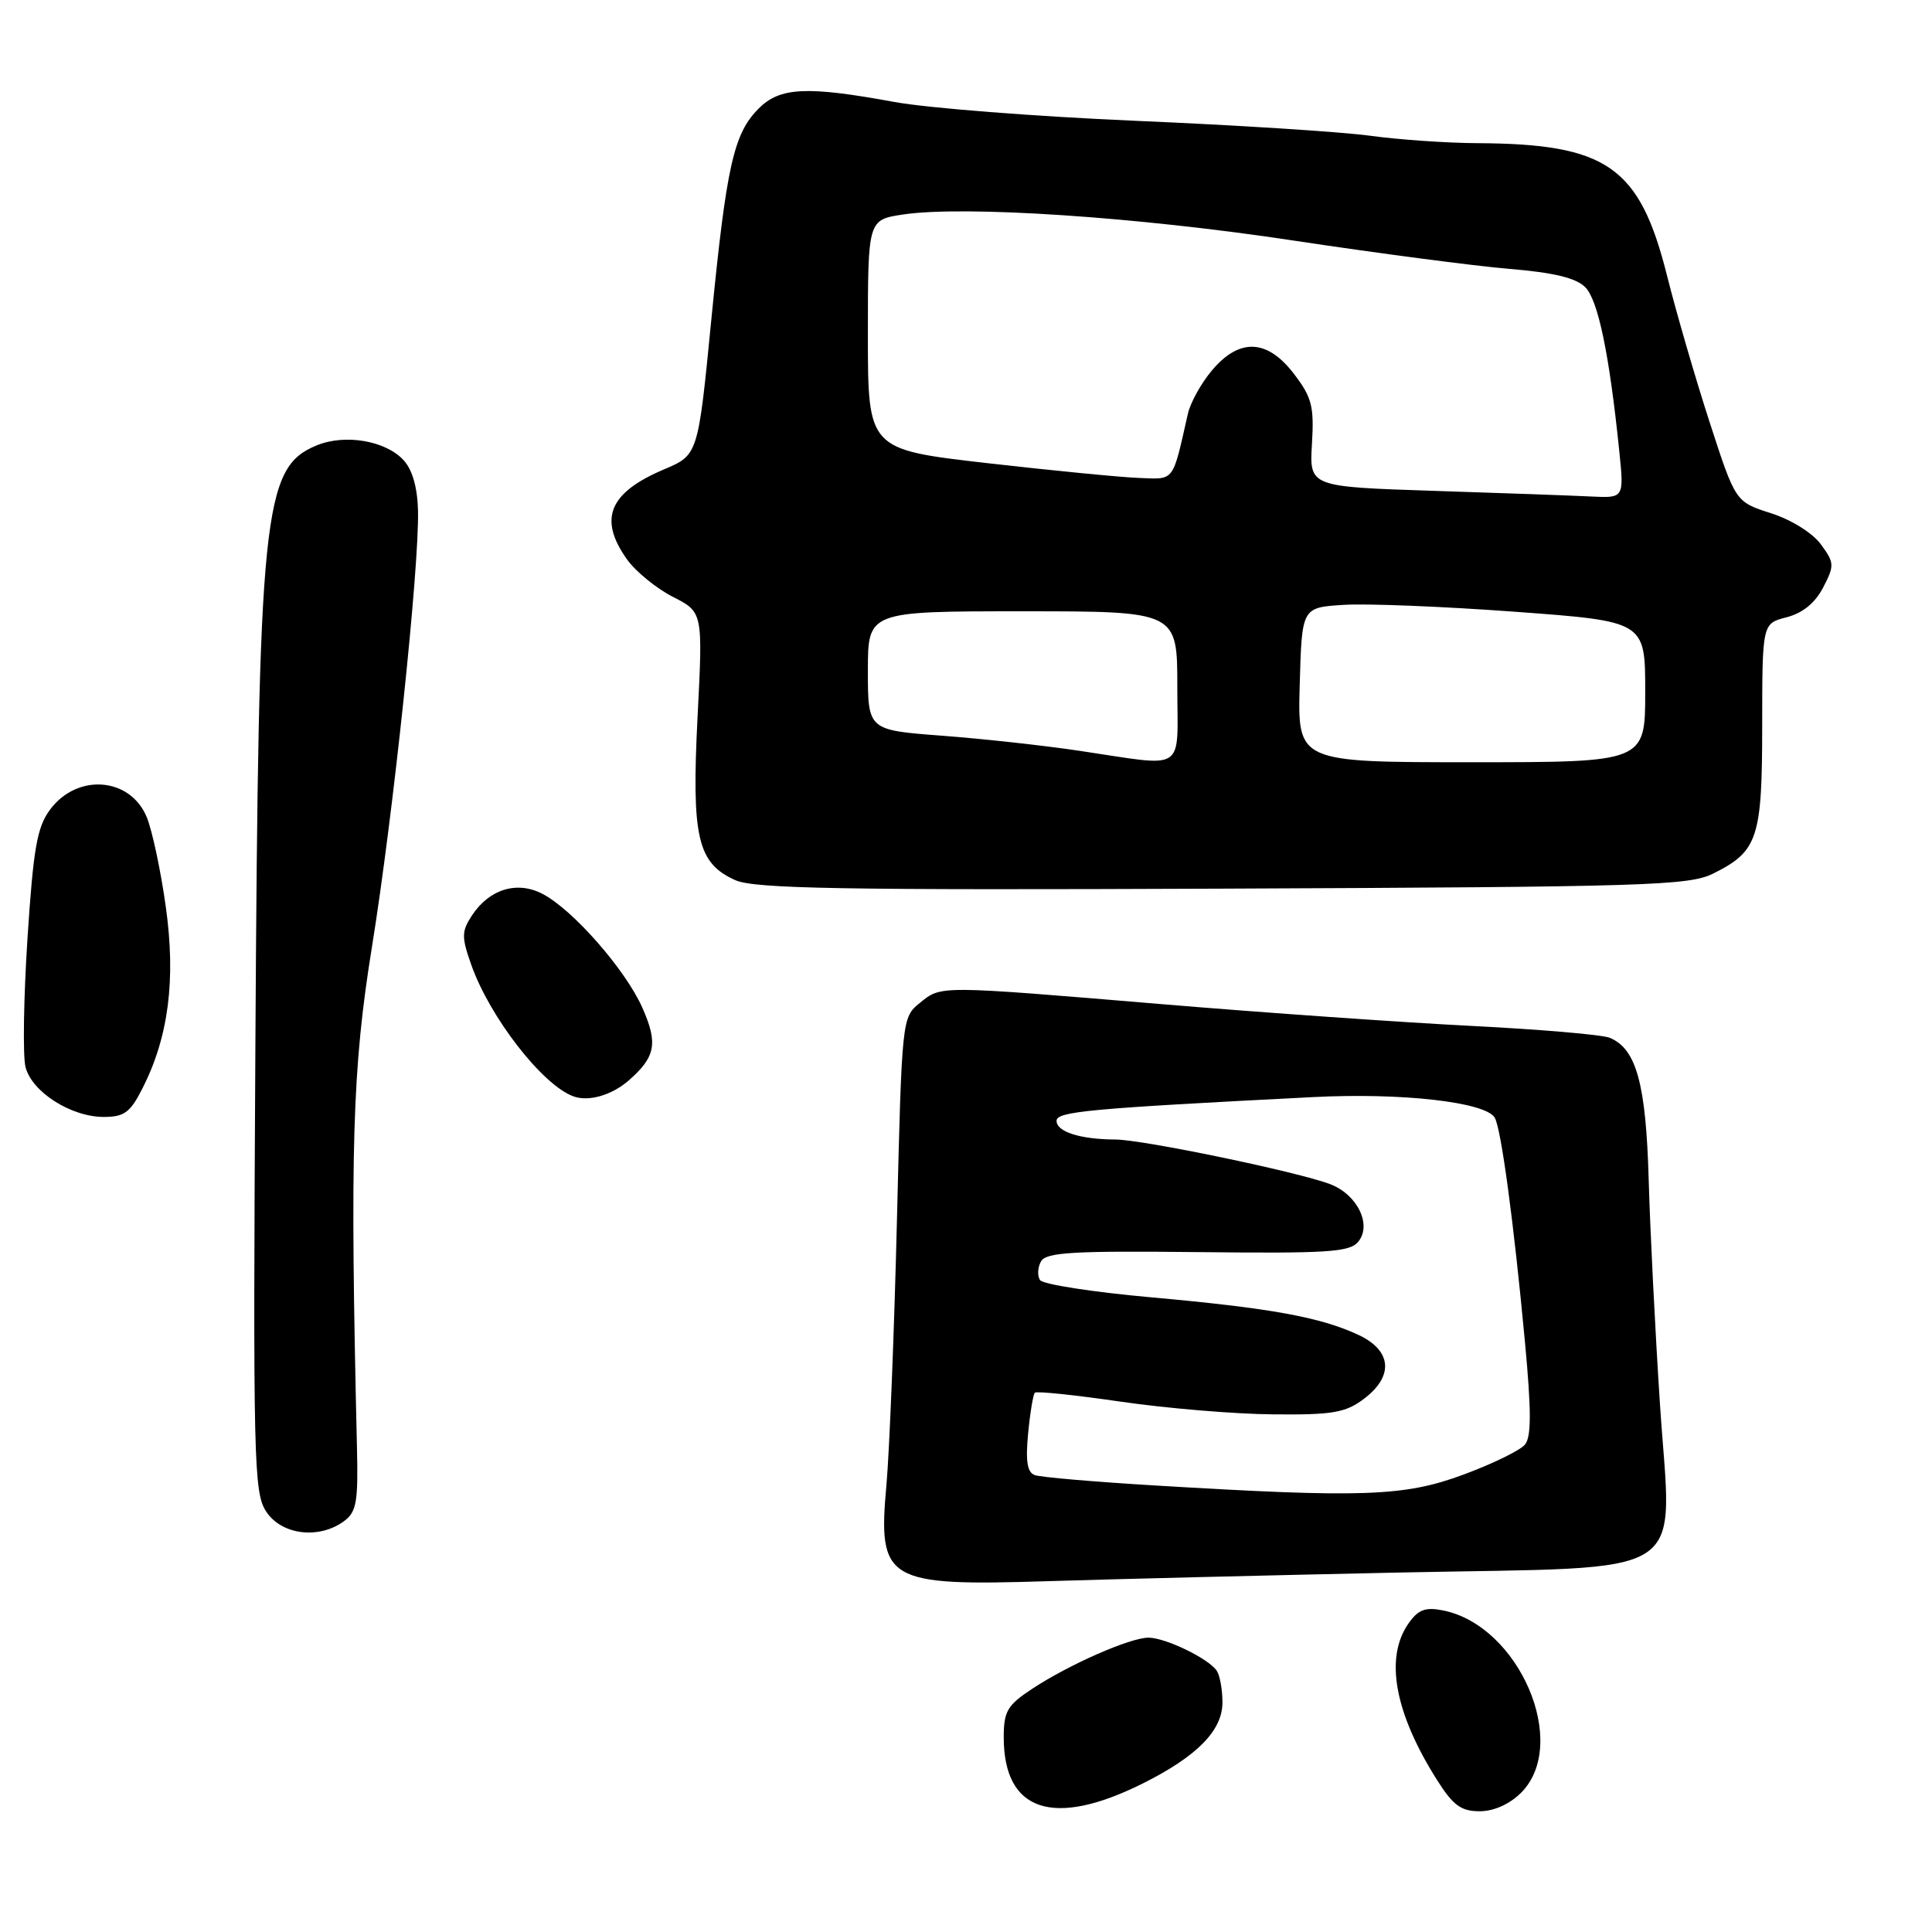 <?xml version="1.0" encoding="UTF-8" standalone="no"?>
<!DOCTYPE svg PUBLIC "-//W3C//DTD SVG 1.1//EN" "http://www.w3.org/Graphics/SVG/1.1/DTD/svg11.dtd" >
<svg xmlns="http://www.w3.org/2000/svg" xmlns:xlink="http://www.w3.org/1999/xlink" version="1.1" viewBox="0 0 256 256">
 <g >
 <path fill="currentColor"
d=" M 151.44 236.31 C 158.63 232.72 162.00 229.28 161.98 225.56 C 161.98 223.88 161.64 222.00 161.23 221.39 C 160.17 219.78 154.43 217.00 152.18 217.00 C 149.73 217.00 141.62 220.57 136.75 223.79 C 133.47 225.95 133.00 226.76 133.00 230.20 C 133.00 240.06 139.58 242.24 151.44 236.31 Z  M 201.55 237.55 C 208.02 231.07 201.33 215.42 191.21 213.39 C 188.86 212.92 187.92 213.28 186.63 215.12 C 183.46 219.65 184.78 226.94 190.39 235.82 C 192.54 239.23 193.59 240.00 196.06 240.00 C 197.94 240.00 200.02 239.07 201.55 237.55 Z  M 185.36 208.37 C 224.93 207.54 221.50 209.76 219.95 186.00 C 219.32 176.38 218.65 163.01 218.46 156.31 C 218.10 143.58 216.82 138.96 213.29 137.51 C 212.30 137.10 204.07 136.40 195.00 135.94 C 185.93 135.48 167.47 134.19 154.00 133.06 C 124.06 130.56 124.76 130.57 121.86 132.91 C 119.52 134.81 119.50 135.02 118.85 161.66 C 118.49 176.42 117.86 192.20 117.46 196.73 C 116.30 209.55 117.38 210.19 139.00 209.51 C 147.53 209.24 168.39 208.73 185.36 208.37 Z  M 45.56 201.58 C 47.24 200.35 47.47 199.06 47.30 191.83 C 46.37 152.13 46.68 141.61 49.28 125.50 C 52.07 108.24 55.54 75.46 55.39 67.74 C 55.33 64.68 54.66 62.28 53.51 61.01 C 51.14 58.39 45.72 57.46 41.95 59.02 C 34.83 61.97 34.25 67.68 33.84 138.54 C 33.52 193.72 33.62 197.77 35.27 200.29 C 37.30 203.39 42.24 204.00 45.56 201.58 Z  M 18.86 144.25 C 22.34 137.42 23.32 129.80 21.97 120.16 C 21.31 115.40 20.17 110.05 19.45 108.29 C 17.27 102.98 10.25 102.42 6.64 107.27 C 4.91 109.59 4.42 112.39 3.64 124.37 C 3.13 132.26 3.01 139.91 3.38 141.38 C 4.21 144.68 9.39 147.99 13.73 148.00 C 16.46 148.00 17.25 147.42 18.86 144.25 Z  M 83.34 143.14 C 86.87 140.04 87.20 138.25 85.13 133.56 C 82.89 128.49 75.89 120.51 71.86 118.43 C 68.50 116.69 64.82 117.82 62.54 121.30 C 61.15 123.42 61.14 124.14 62.45 127.85 C 64.90 134.80 71.91 143.82 76.00 145.28 C 78.02 146.01 81.10 145.11 83.34 143.14 Z  M 227.01 115.75 C 232.94 112.80 233.50 111.09 233.50 96.06 C 233.51 82.62 233.51 82.62 236.74 81.79 C 238.88 81.23 240.52 79.89 241.58 77.84 C 243.09 74.93 243.07 74.57 241.27 72.12 C 240.17 70.62 237.35 68.86 234.65 68.00 C 229.96 66.50 229.96 66.50 226.54 55.96 C 224.66 50.16 222.12 41.43 220.90 36.56 C 217.26 22.05 212.96 19.05 195.70 18.97 C 191.74 18.95 185.35 18.51 181.50 17.98 C 177.65 17.46 163.70 16.57 150.50 16.01 C 137.30 15.44 122.90 14.32 118.50 13.51 C 106.90 11.38 103.36 11.55 100.54 14.37 C 97.21 17.69 96.26 21.96 94.25 42.39 C 92.50 60.28 92.50 60.28 88.00 62.19 C 80.69 65.28 79.26 68.75 83.08 74.12 C 84.23 75.73 86.96 77.96 89.15 79.08 C 93.14 81.11 93.14 81.11 92.43 95.01 C 91.62 110.95 92.41 114.37 97.42 116.62 C 99.96 117.76 111.39 117.96 162.00 117.75 C 218.25 117.52 223.80 117.35 227.01 115.75 Z  M 153.00 196.83 C 145.03 196.35 137.88 195.74 137.12 195.46 C 136.11 195.10 135.88 193.64 136.23 189.96 C 136.49 187.21 136.90 184.77 137.12 184.54 C 137.35 184.31 142.48 184.85 148.52 185.73 C 154.56 186.61 163.63 187.37 168.68 187.41 C 176.53 187.49 178.26 187.20 180.68 185.39 C 184.72 182.37 184.45 178.96 180.00 176.88 C 174.94 174.52 168.33 173.32 152.50 171.90 C 144.80 171.21 138.19 170.18 137.81 169.62 C 137.44 169.05 137.49 167.94 137.94 167.14 C 138.61 165.94 142.16 165.73 158.70 165.91 C 175.92 166.10 178.83 165.92 179.97 164.54 C 181.82 162.31 179.86 158.28 176.26 156.91 C 171.96 155.27 151.41 151.00 147.77 150.99 C 143.14 150.97 140.00 149.97 140.00 148.52 C 140.00 147.28 144.18 146.89 174.00 145.37 C 185.70 144.77 196.77 146.02 198.05 148.08 C 198.90 149.46 200.59 162.00 202.06 177.78 C 202.92 186.96 202.92 190.40 202.06 191.42 C 201.44 192.18 197.77 193.97 193.90 195.40 C 186.07 198.30 180.56 198.49 153.00 196.83 Z  M 143.00 99.48 C 138.32 98.78 130.11 97.88 124.75 97.48 C 115.00 96.74 115.00 96.74 115.00 88.87 C 115.00 81.00 115.00 81.00 135.50 81.00 C 156.00 81.00 156.00 81.00 156.00 91.00 C 156.00 102.54 157.42 101.62 143.00 99.48 Z  M 172.22 90.75 C 172.50 80.50 172.50 80.50 178.00 80.15 C 181.03 79.95 191.26 80.36 200.75 81.06 C 218.00 82.33 218.00 82.33 218.00 91.66 C 218.00 101.00 218.00 101.00 194.97 101.00 C 171.93 101.00 171.93 101.00 172.22 90.75 Z  M 190.00 65.04 C 173.50 64.50 173.50 64.50 173.84 58.81 C 174.14 53.86 173.83 52.64 171.47 49.56 C 167.93 44.91 164.23 44.75 160.59 49.08 C 159.16 50.77 157.73 53.36 157.40 54.83 C 155.32 64.01 155.70 63.51 150.91 63.33 C 148.49 63.24 139.41 62.35 130.75 61.36 C 115.00 59.55 115.00 59.55 115.00 44.34 C 115.00 29.12 115.00 29.12 119.68 28.42 C 127.78 27.21 150.74 28.74 171.50 31.89 C 182.50 33.55 195.28 35.23 199.91 35.62 C 205.85 36.11 208.82 36.82 210.05 38.05 C 211.76 39.76 213.25 46.95 214.56 59.75 C 215.20 66.00 215.20 66.00 210.85 65.79 C 208.46 65.67 199.07 65.33 190.00 65.04 Z "/>
</g>
</svg>
